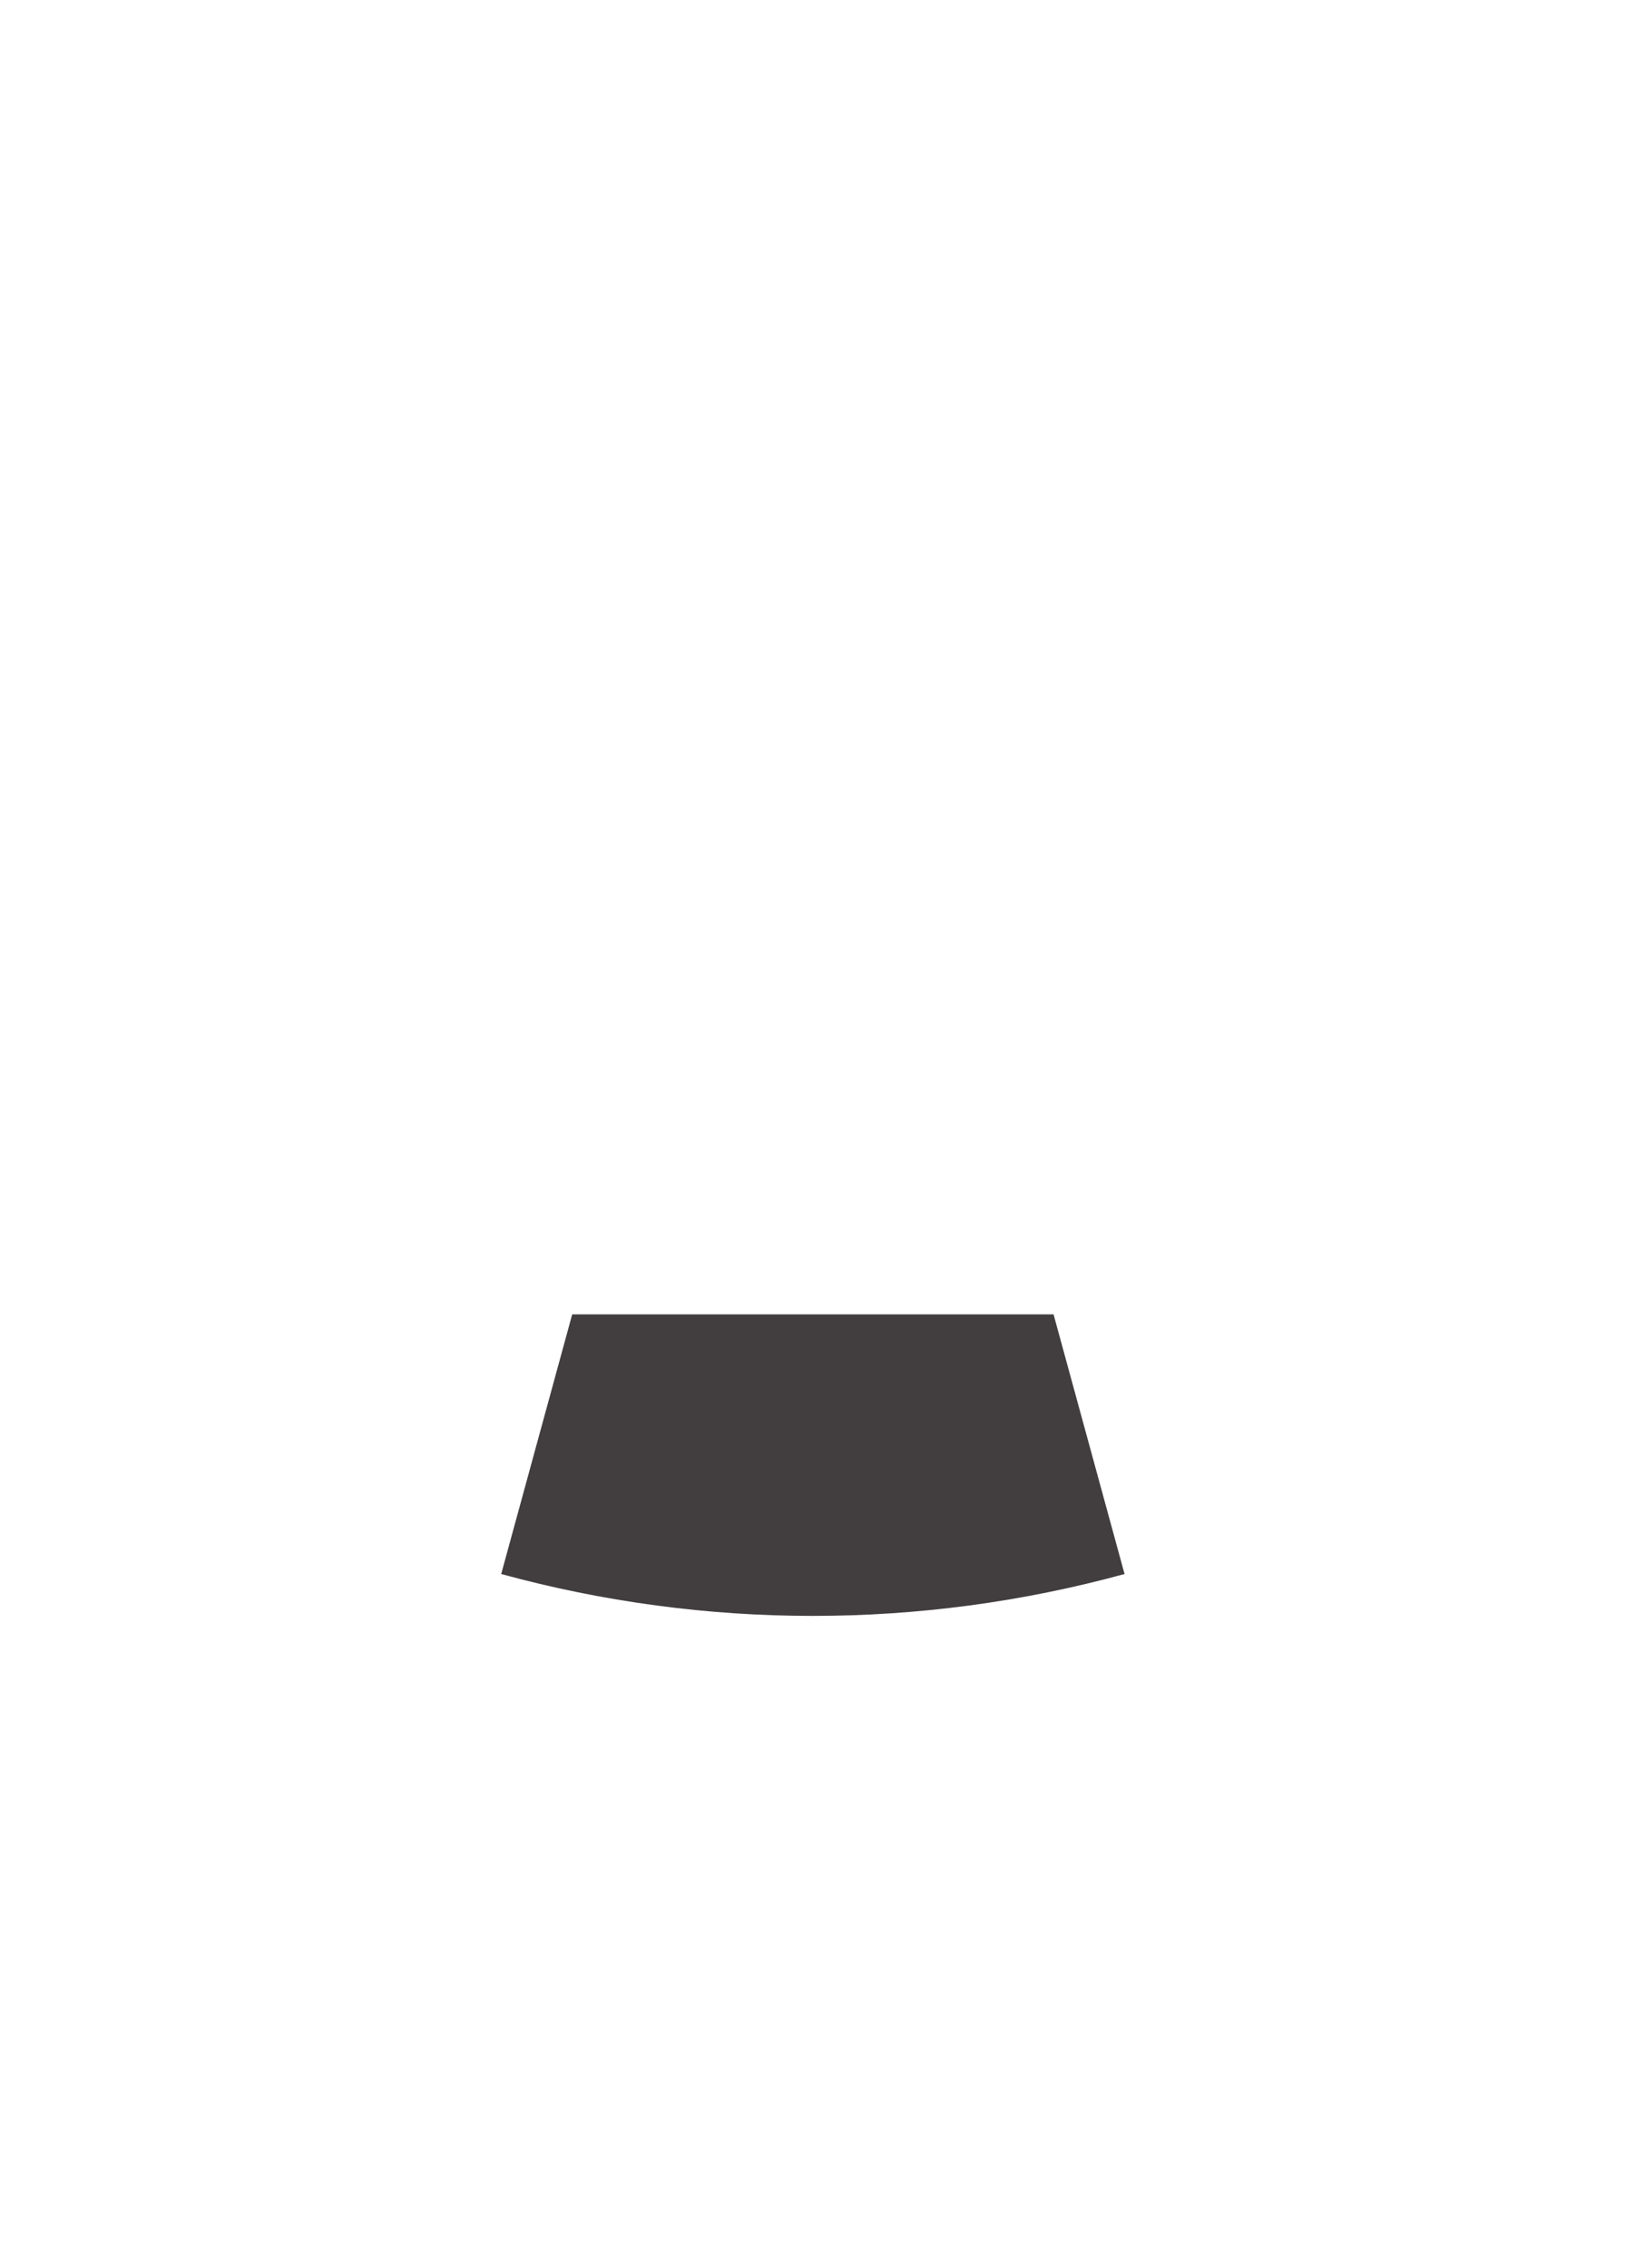 <?xml version="1.0" encoding="UTF-8"?>
<svg id="_짧은치마" data-name="짧은치마" xmlns="http://www.w3.org/2000/svg" viewBox="0 0 860 1200">
  <defs>
    <style>
      .cls-1 {
        fill: #423e3f;
      }
    </style>
  </defs>
  <path class="cls-1" d="M302.83,695.35c-12.53,45.79-25.05,91.58-37.58,137.38,107.98,29.54,221.92,29.54,329.9,0-12.53-45.79-25.05-91.58-37.58-137.38h-254.74Z"/>
</svg>
